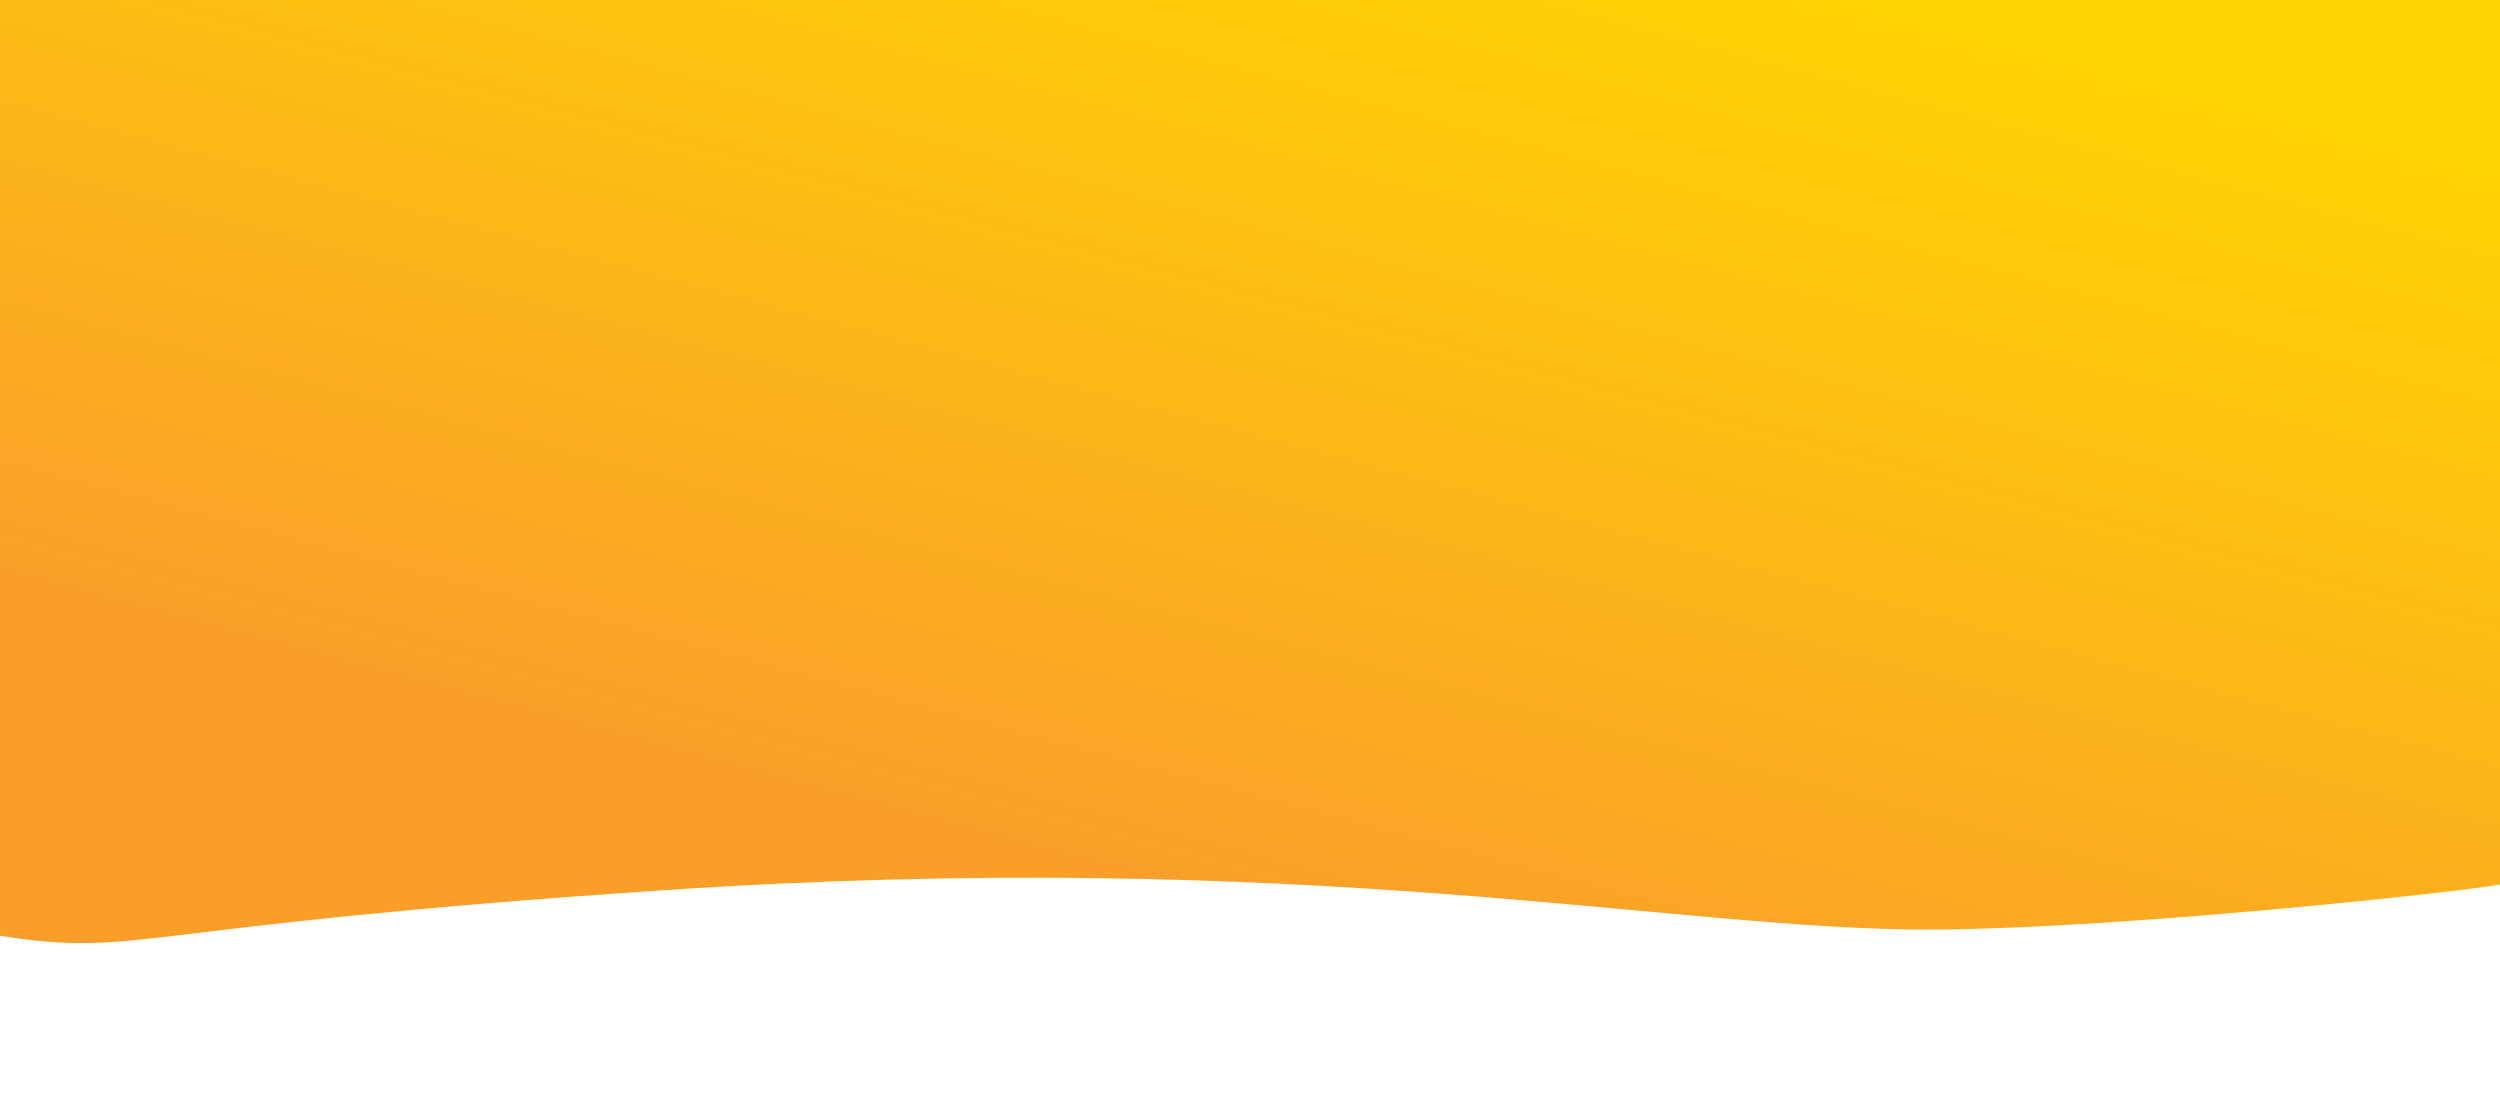 <svg version="1.2" xmlns="http://www.w3.org/2000/svg" viewBox="0 0 1440 645" width="1440" height="645">
	<title>bg-hero-svg</title>
	<defs>
		<linearGradient id="g1" x1="877.8" y1="725.6" x2="1077.9" y2="-24.2" gradientUnits="userSpaceOnUse">
			<stop offset=".2" stop-color="#f99f29"/>
			<stop offset="1" stop-color="#ffd602"/>
		</linearGradient>
	</defs>
	<style>
		.s0 { fill: url(#g1) } 
	</style>
	<path id="Layer" class="s0" d="m380.2 512.9c-309.8 20.8-298.9 38.8-380.2 26.1v-541.3l1440-2.3v514.1c-27.9 4.8-220.7 25.6-328.4 25.9-147.7 0.5-356.5-47.8-731.4-22.5z"/>
</svg>